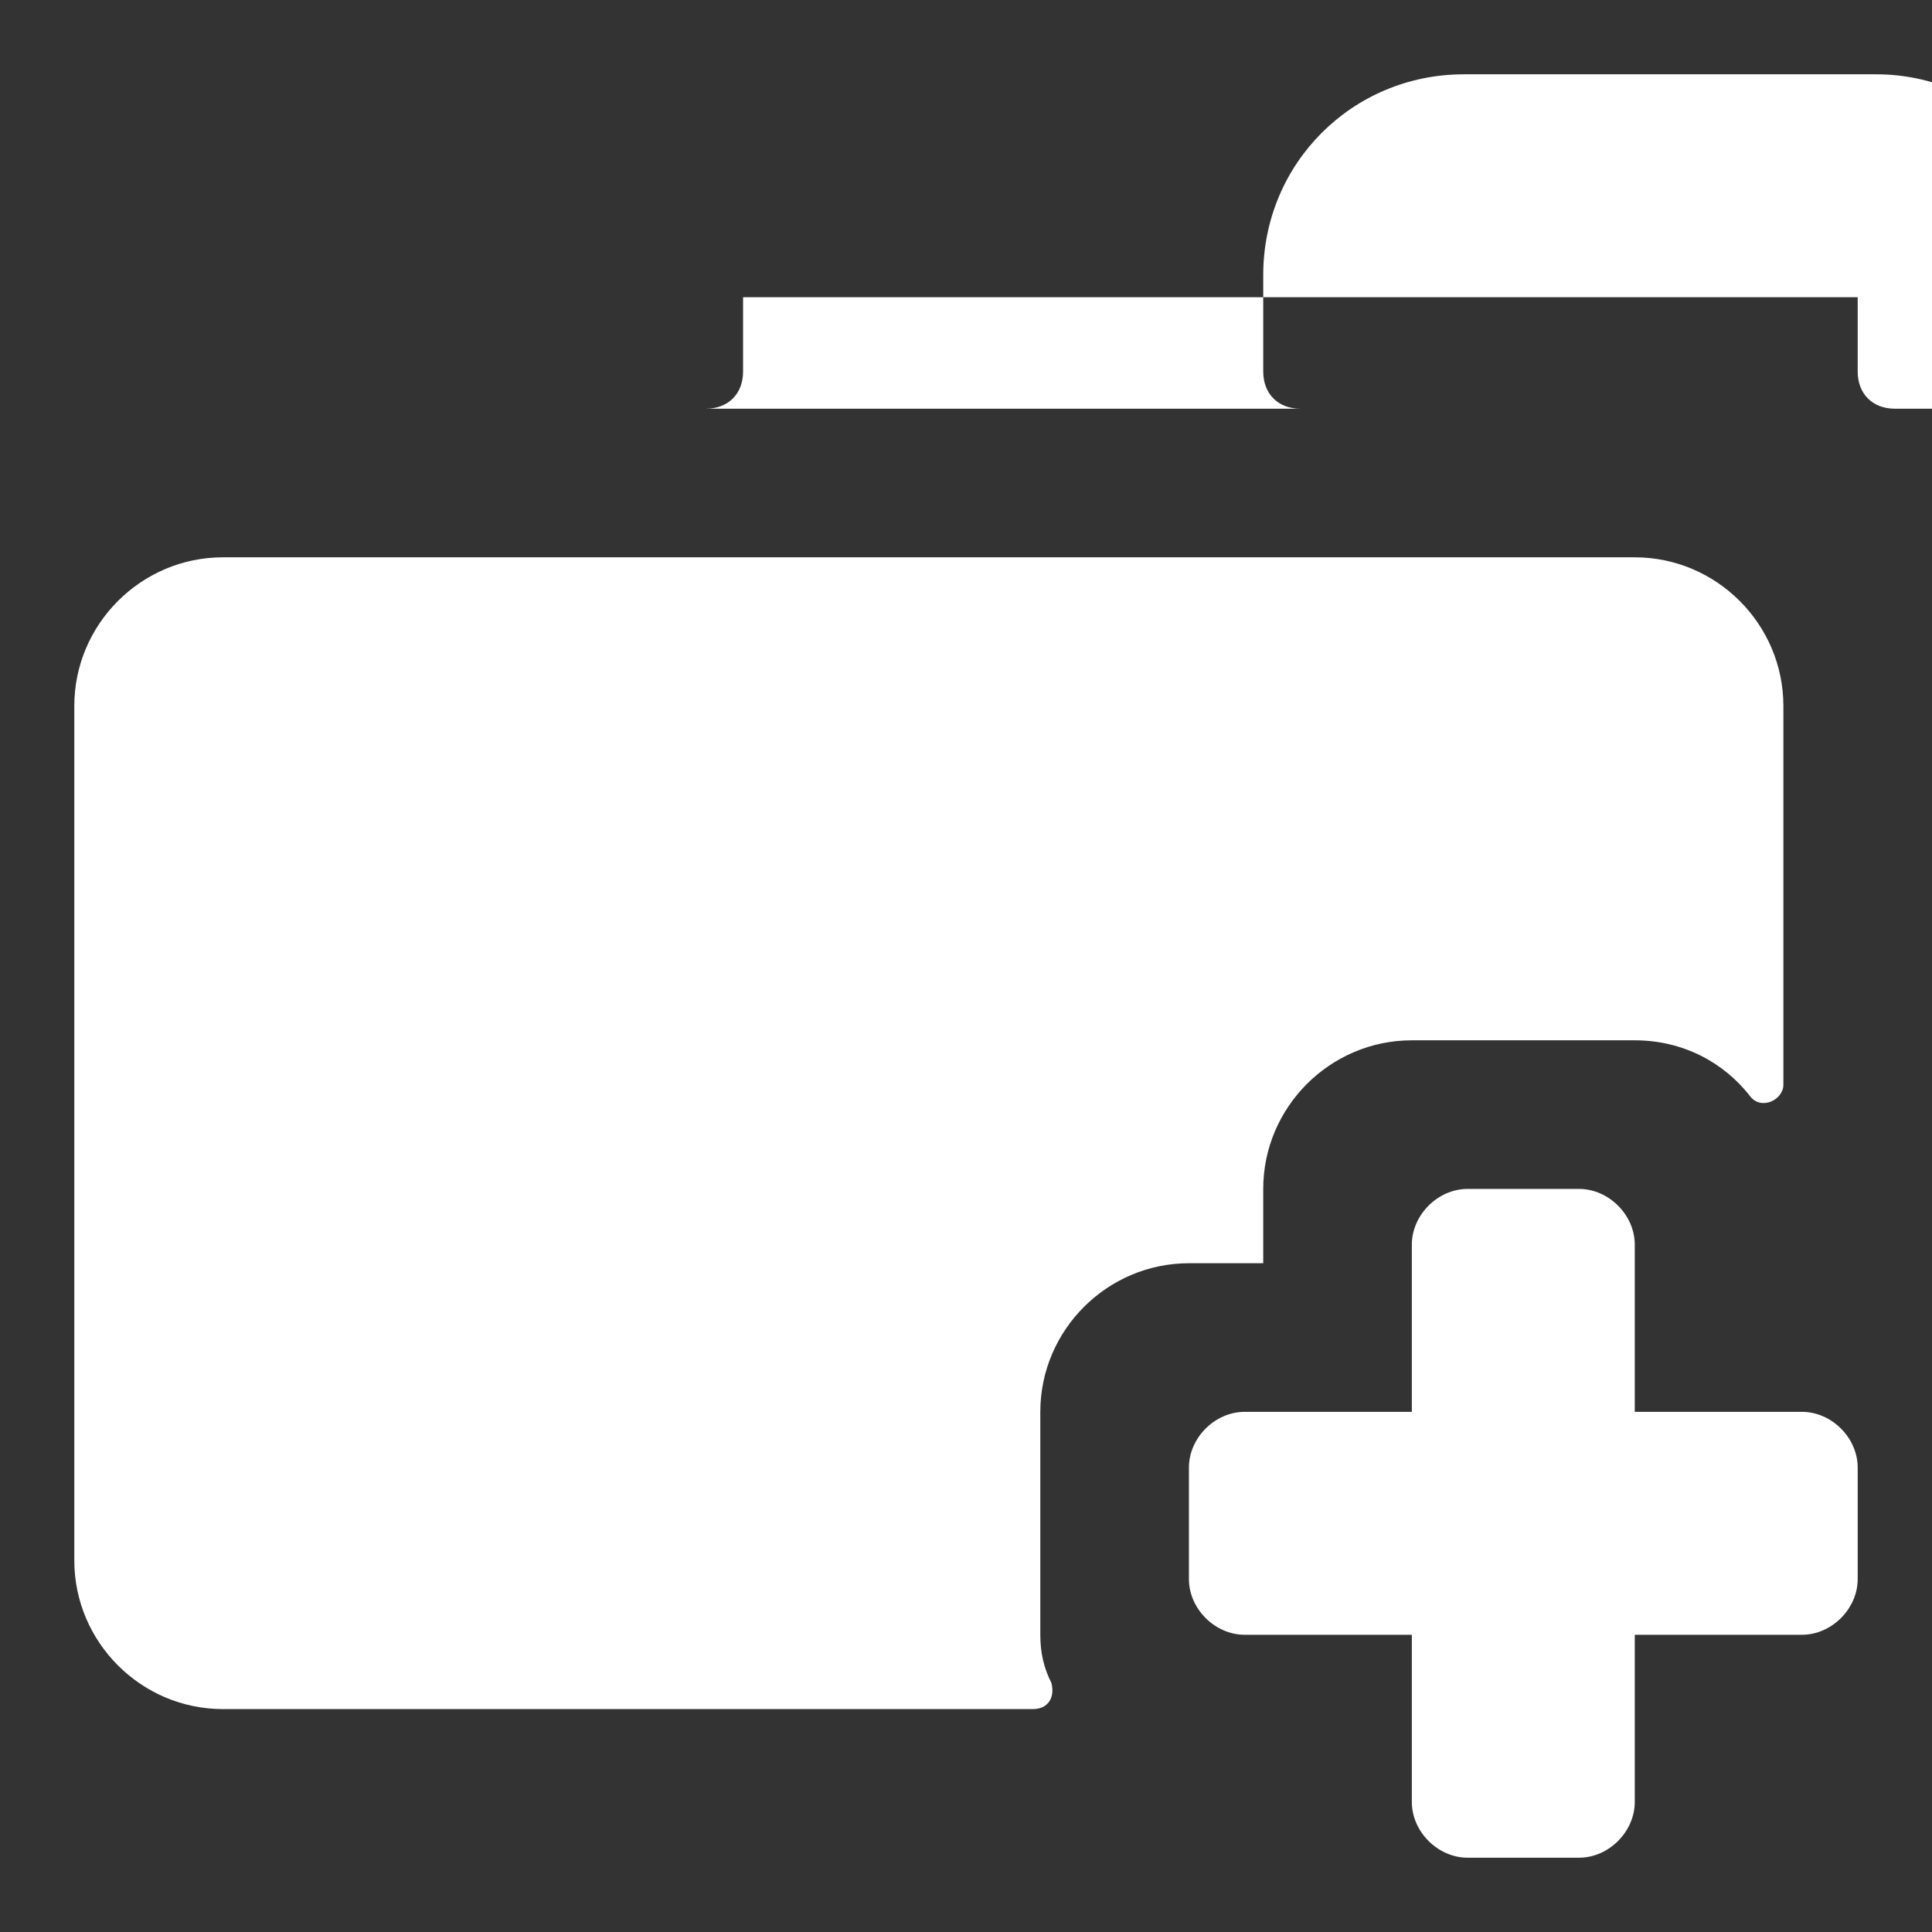 <?xml version="1.0"?><svg xmlns="http://www.w3.org/2000/svg" width="52" height="52" viewBox="0 0 52 52"><rect x="0" y="0" width="52" height="52" fill="#333333" stroke="none"/><g fill="#fff"><path d="m15 11h4c0.6 0 1-0.4 1-1v-2h30v2c0 0.6 0.4 1 1 1h4c0.6 0 1-0.4 1-1v-2.5c0-3-2.5-5.5-5.5-5.5h-11.1c-3 0-5.4 2.4-5.4 5.4v2.6c0 0.6 0.4 1 1 1z m17 23h2v-2c0-2.2 1.8-4 4-4h6c1.3 0 2.4 0.6 3.1 1.5 0.3 0.4 0.9 0.1 0.9-0.3v-10.2c0-2.2-1.8-4-4-4h-38c-2.2 0-4 1.8-4 4v23c0 2.2 1.8 4 4 4h21.8c0.4 0 0.6-0.3 0.5-0.7-0.2-0.4-0.3-0.8-0.3-1.3v-6c0-2.2 1.8-4 4-4z m16.5 4h-4.5v-4.5c0-0.8-0.7-1.5-1.5-1.5h-3c-0.8 0-1.5 0.7-1.5 1.5v4.5h-4.5c-0.8 0-1.5 0.7-1.5 1.5v3c0 0.8 0.7 1.5 1.5 1.5h4.5v4.5c0 0.8 0.7 1.5 1.5 1.5h3c0.8 0 1.5-0.7 1.5-1.5v-4.5h4.5c0.8 0 1.5-0.7 1.5-1.5v-3c0-0.8-0.7-1.5-1.5-1.5z"></path></g></svg>